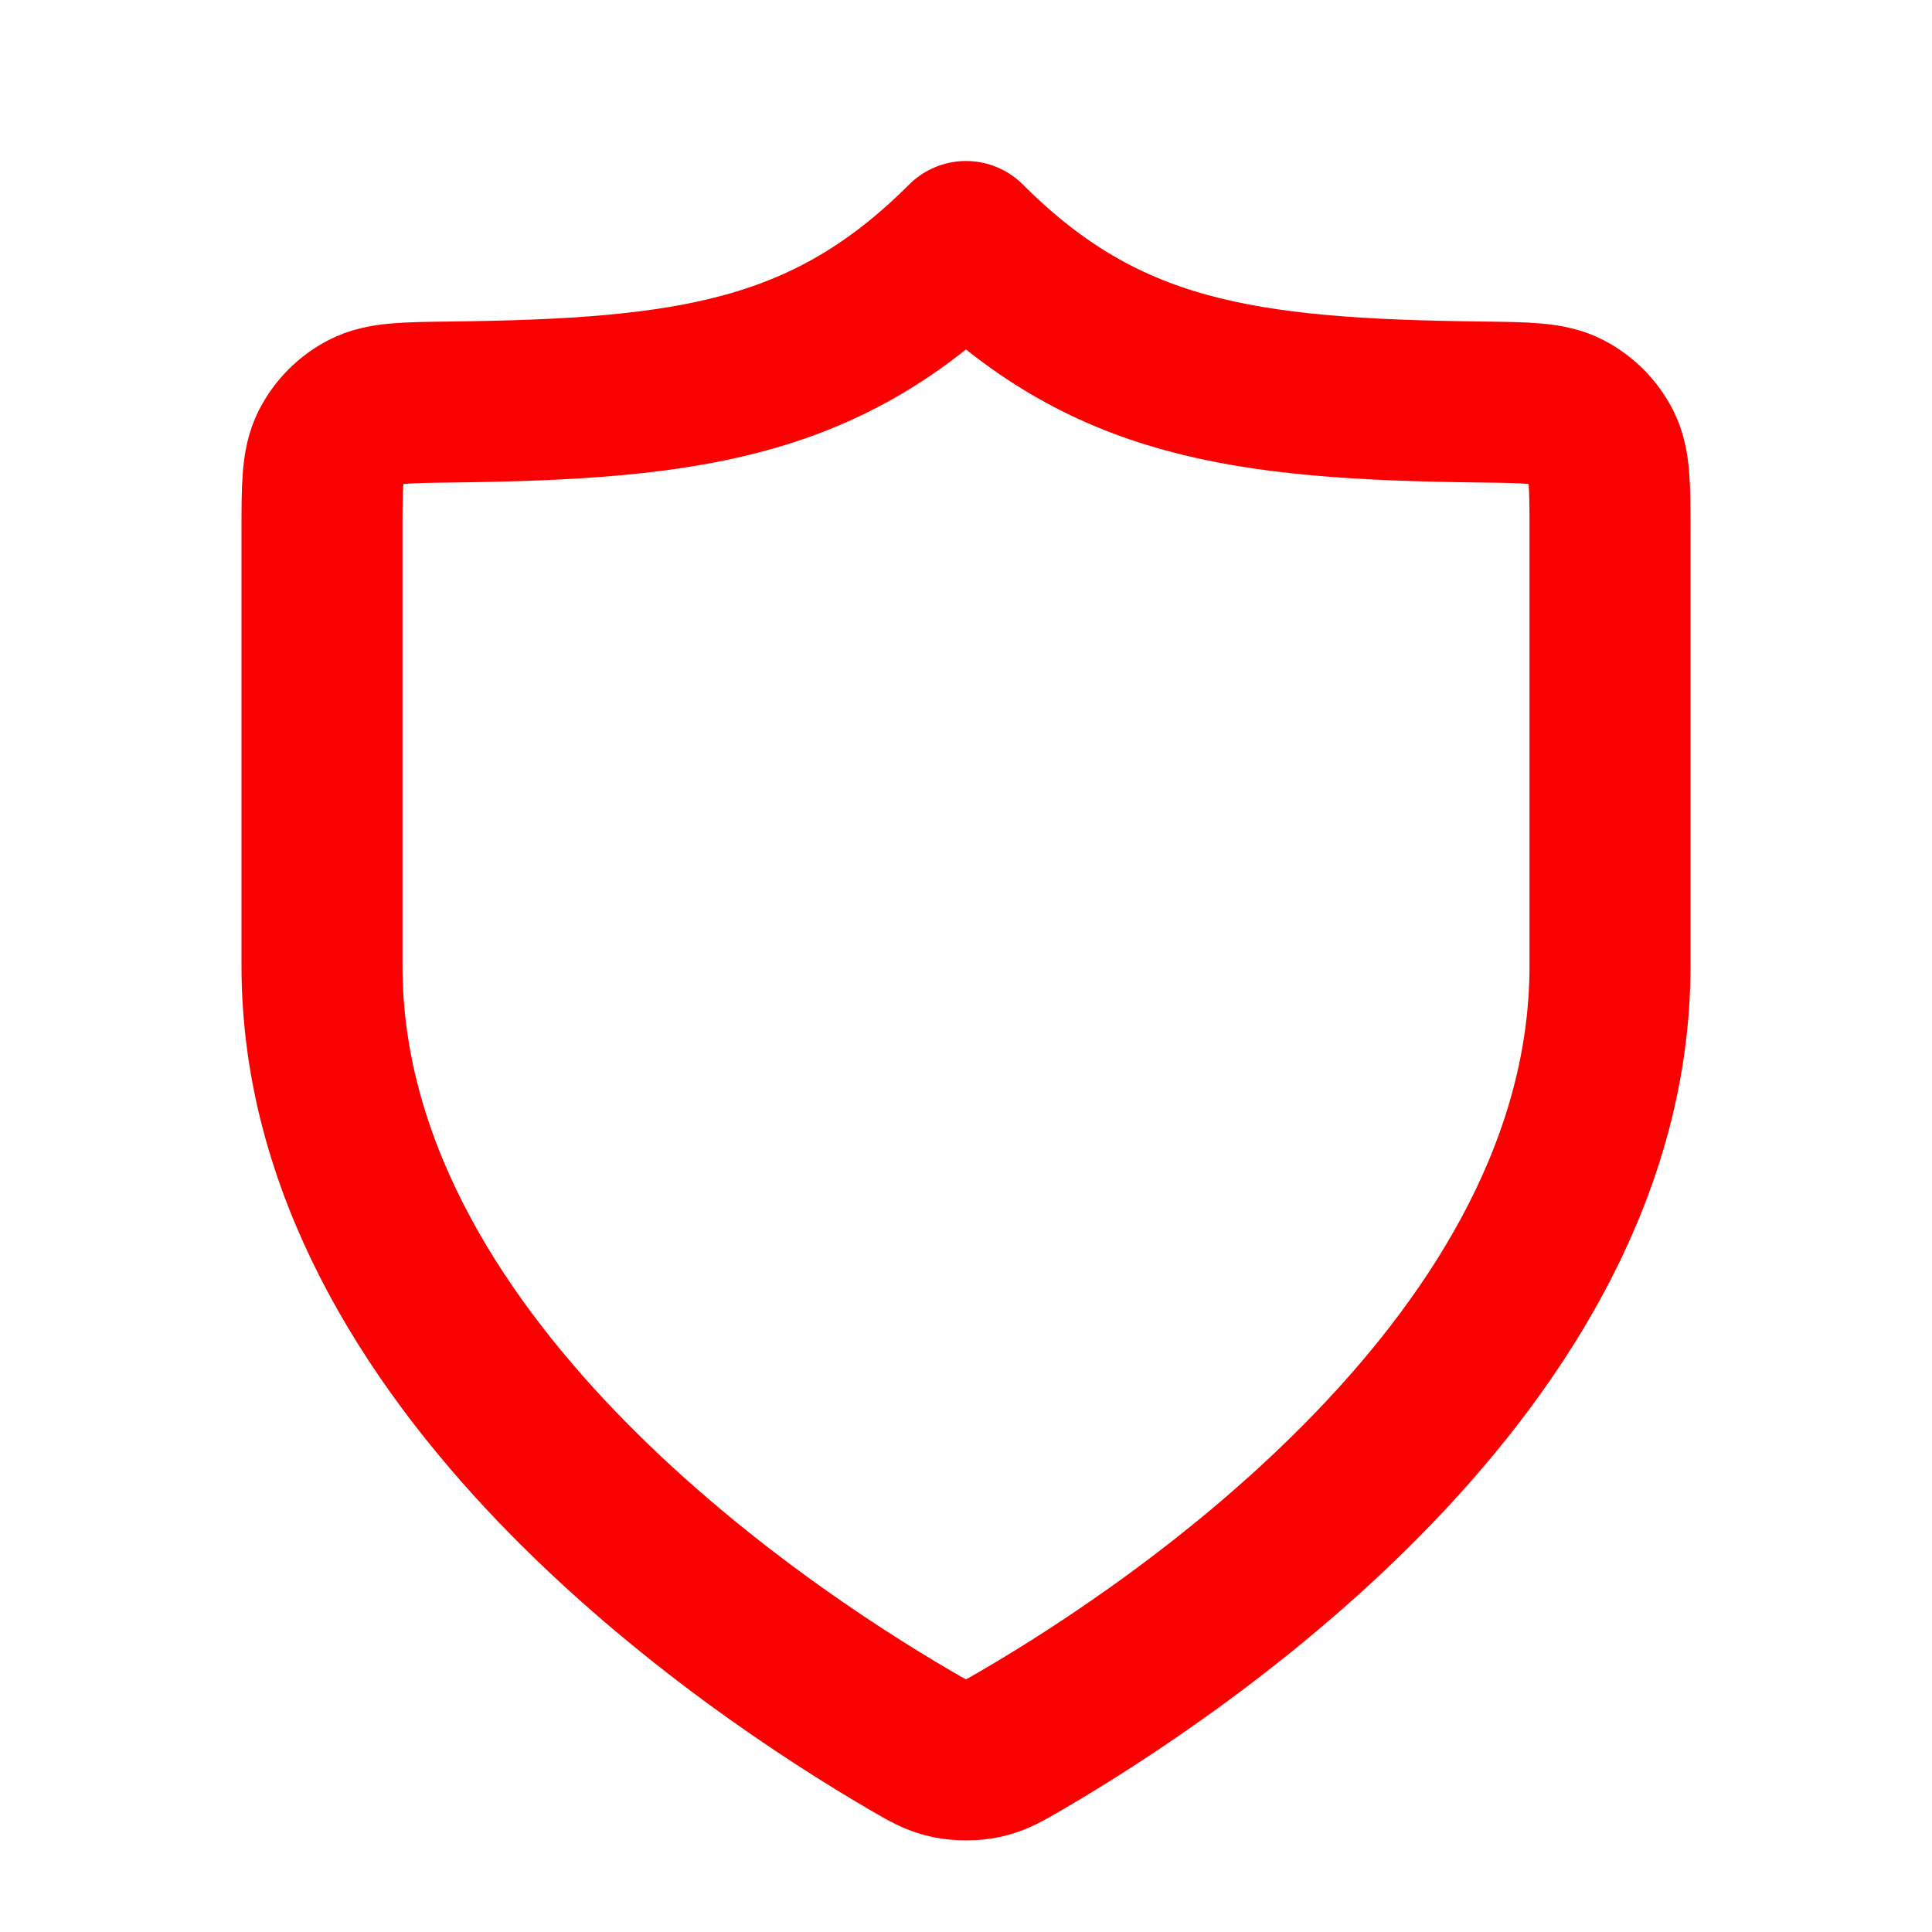<!DOCTYPE svg PUBLIC "-//W3C//DTD SVG 1.1//EN" "http://www.w3.org/Graphics/SVG/1.1/DTD/svg11.dtd">
<!-- Uploaded to: SVG Repo, www.svgrepo.com, Transformed by: SVG Repo Mixer Tools -->
<svg width="800px" height="800px" viewBox="0 0 24 24" fill="none" xmlns="http://www.w3.org/2000/svg">
<g id="SVGRepo_bgCarrier" stroke-width="0"/>
<g id="SVGRepo_tracerCarrier" stroke-linecap="round" stroke-linejoin="round"/>
<g id="SVGRepo_iconCarrier"> <path d="M11.302 21.615C11.523 21.744 11.634 21.809 11.79 21.842C11.912 21.868 12.088 21.868 12.21 21.842C12.366 21.809 12.477 21.744 12.698 21.615C14.646 20.478 20 16.908 20 12V6.6C20 6.042 20 5.763 19.893 5.55C19.797 5.362 19.649 5.212 19.461 5.114C19.25 5.004 18.966 5.001 18.399 4.994C15.427 4.959 13.714 4.714 12 3C10.286 4.714 8.573 4.959 5.601 4.994C5.034 5.001 4.75 5.004 4.539 5.114C4.351 5.212 4.203 5.362 4.107 5.55C4 5.763 4 6.042 4 6.6V12C4 16.908 9.354 20.478 11.302 21.615Z" stroke="#f90101" stroke-width="2" stroke-linecap="round" stroke-linejoin="round"/> </g>
</svg>